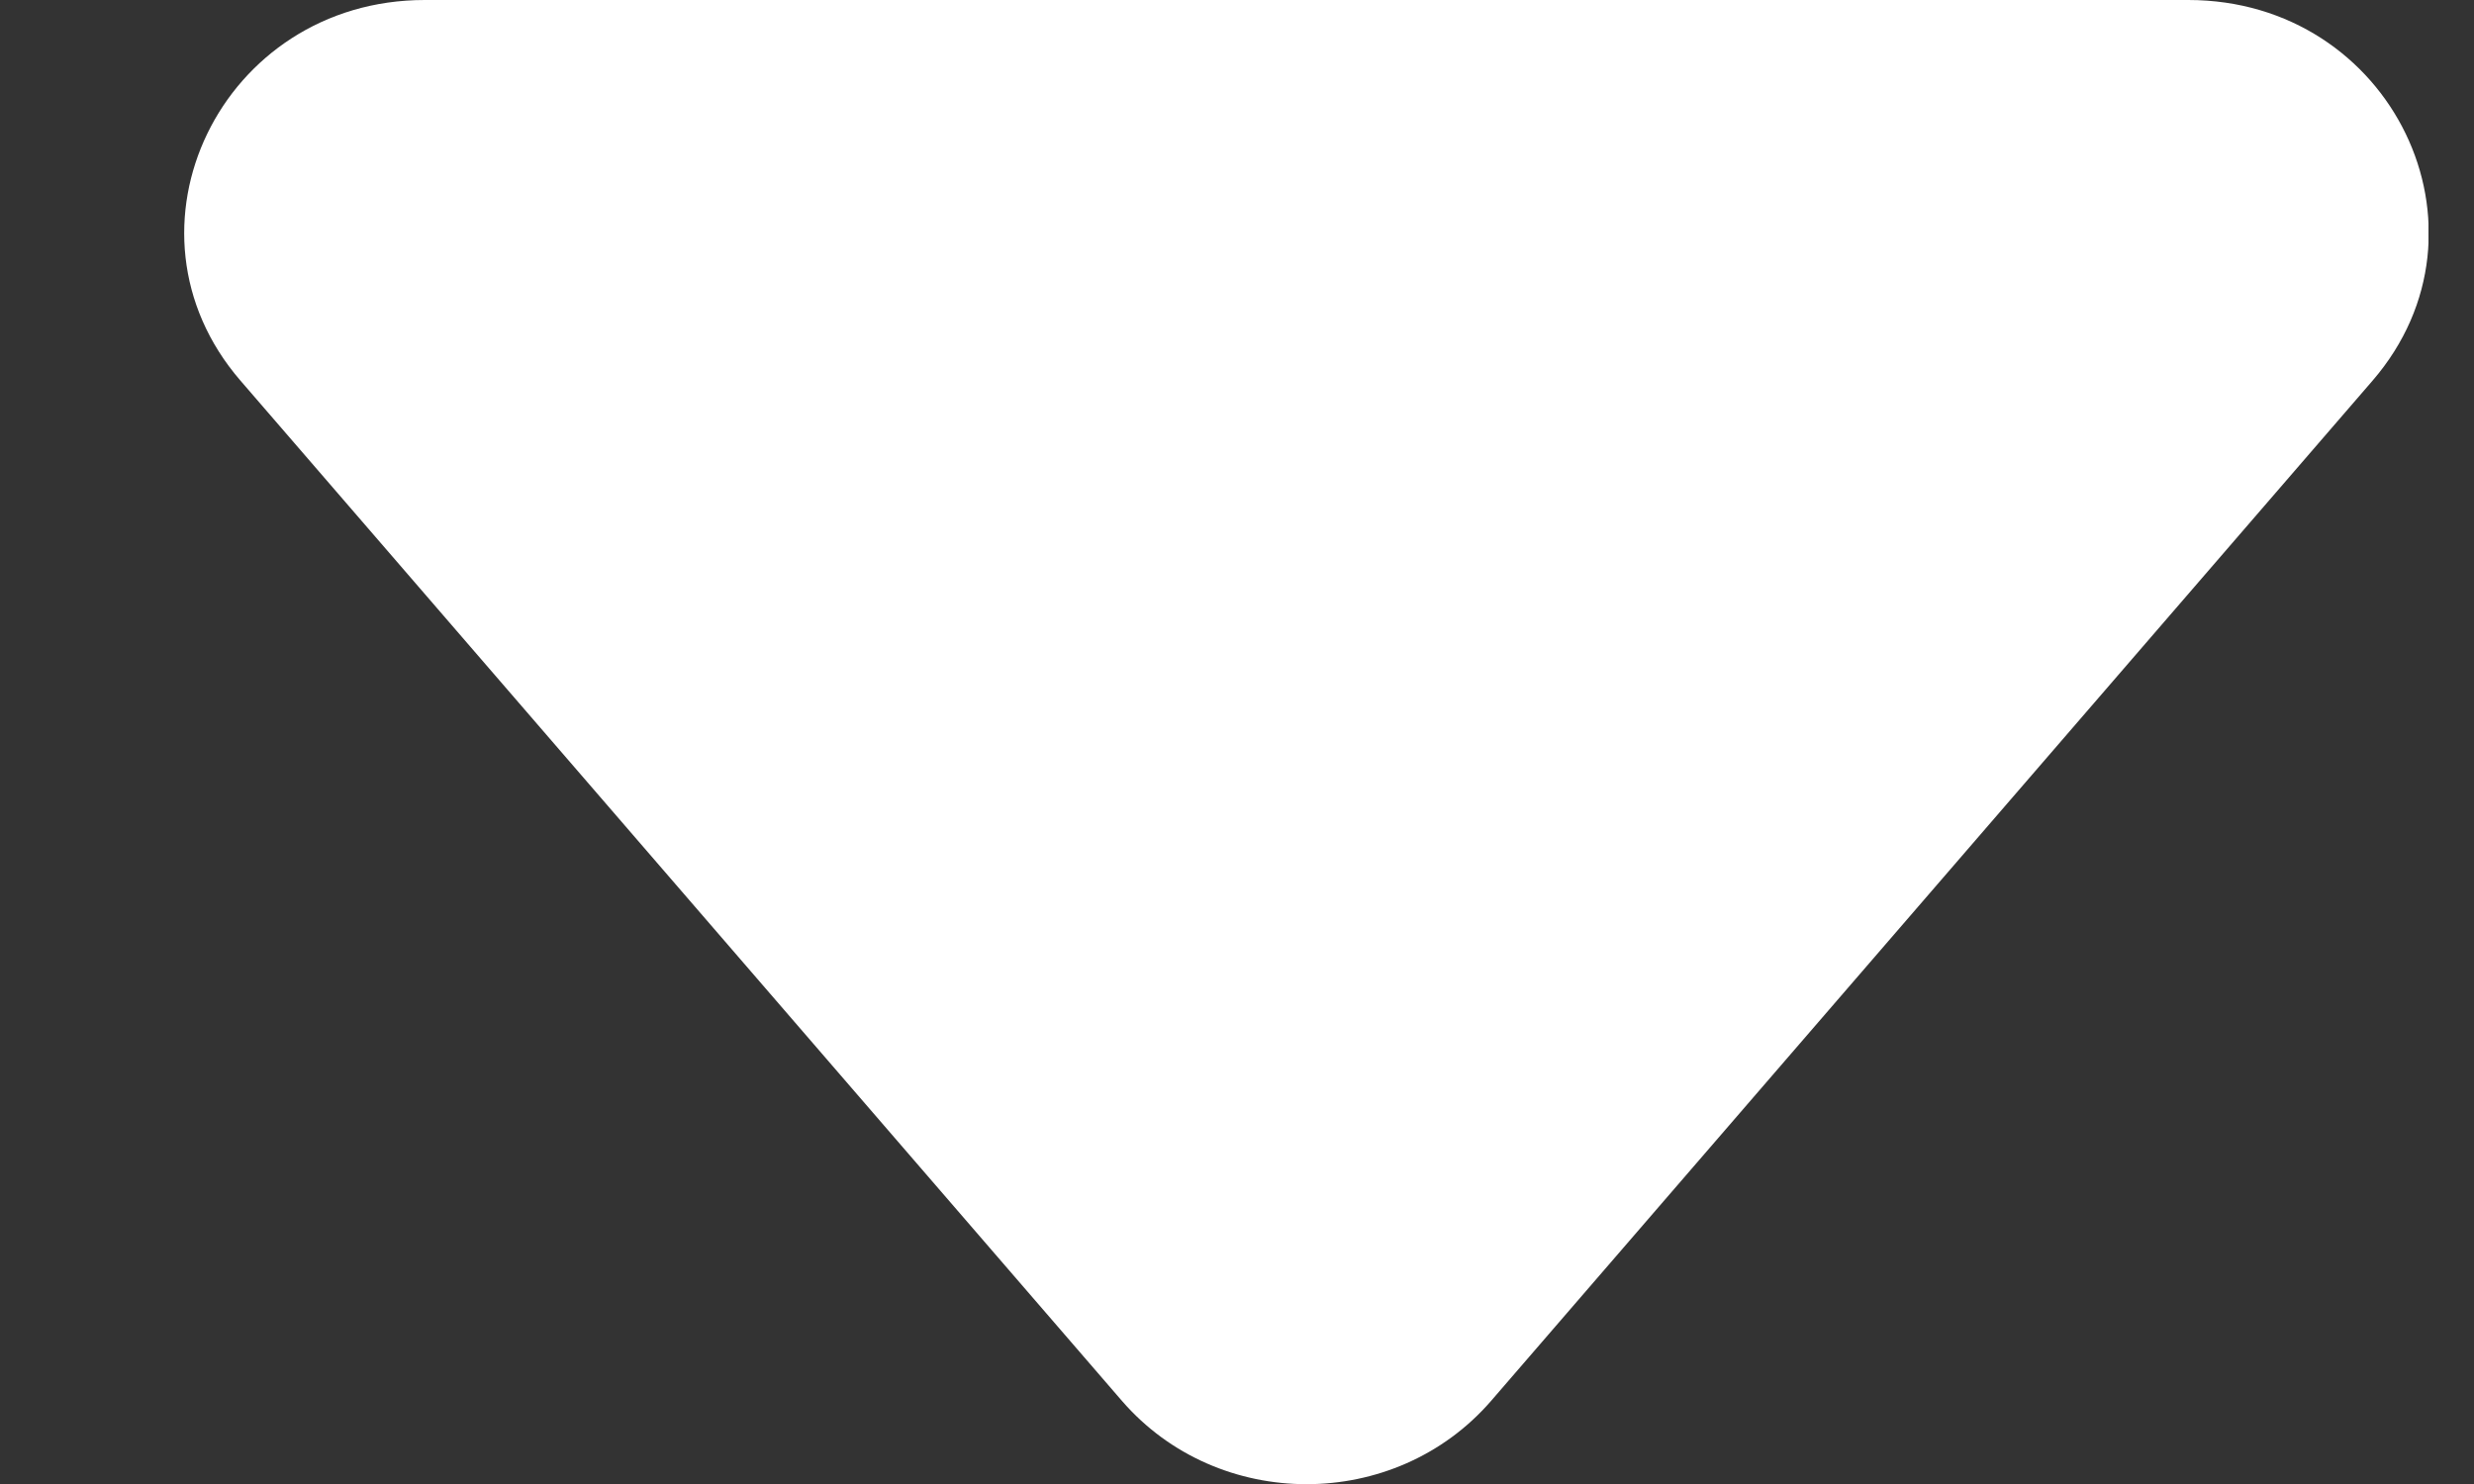 <svg width="10" height="6" viewBox="0 0 10 6" fill="none" xmlns="http://www.w3.org/2000/svg">
<rect x="0" y="0" width="10" height="6" fill="#333333" stroke="none"/>
<g clip-path="url(#clip0_195_2438)">
<path d="M6.027 5.664L9.59 1.539C10.117 0.928 9.668 0 8.845 0H1.717C0.894 0 0.444 0.928 0.972 1.539L4.535 5.664C4.924 6.113 5.638 6.113 6.027 5.664Z" fill="white"/>
</g>
<defs>
<clipPath id="clip0_195_2438">
<rect width="9.072" height="6" fill="white" transform="translate(0.744)"/>
</clipPath>
</defs>
</svg>
